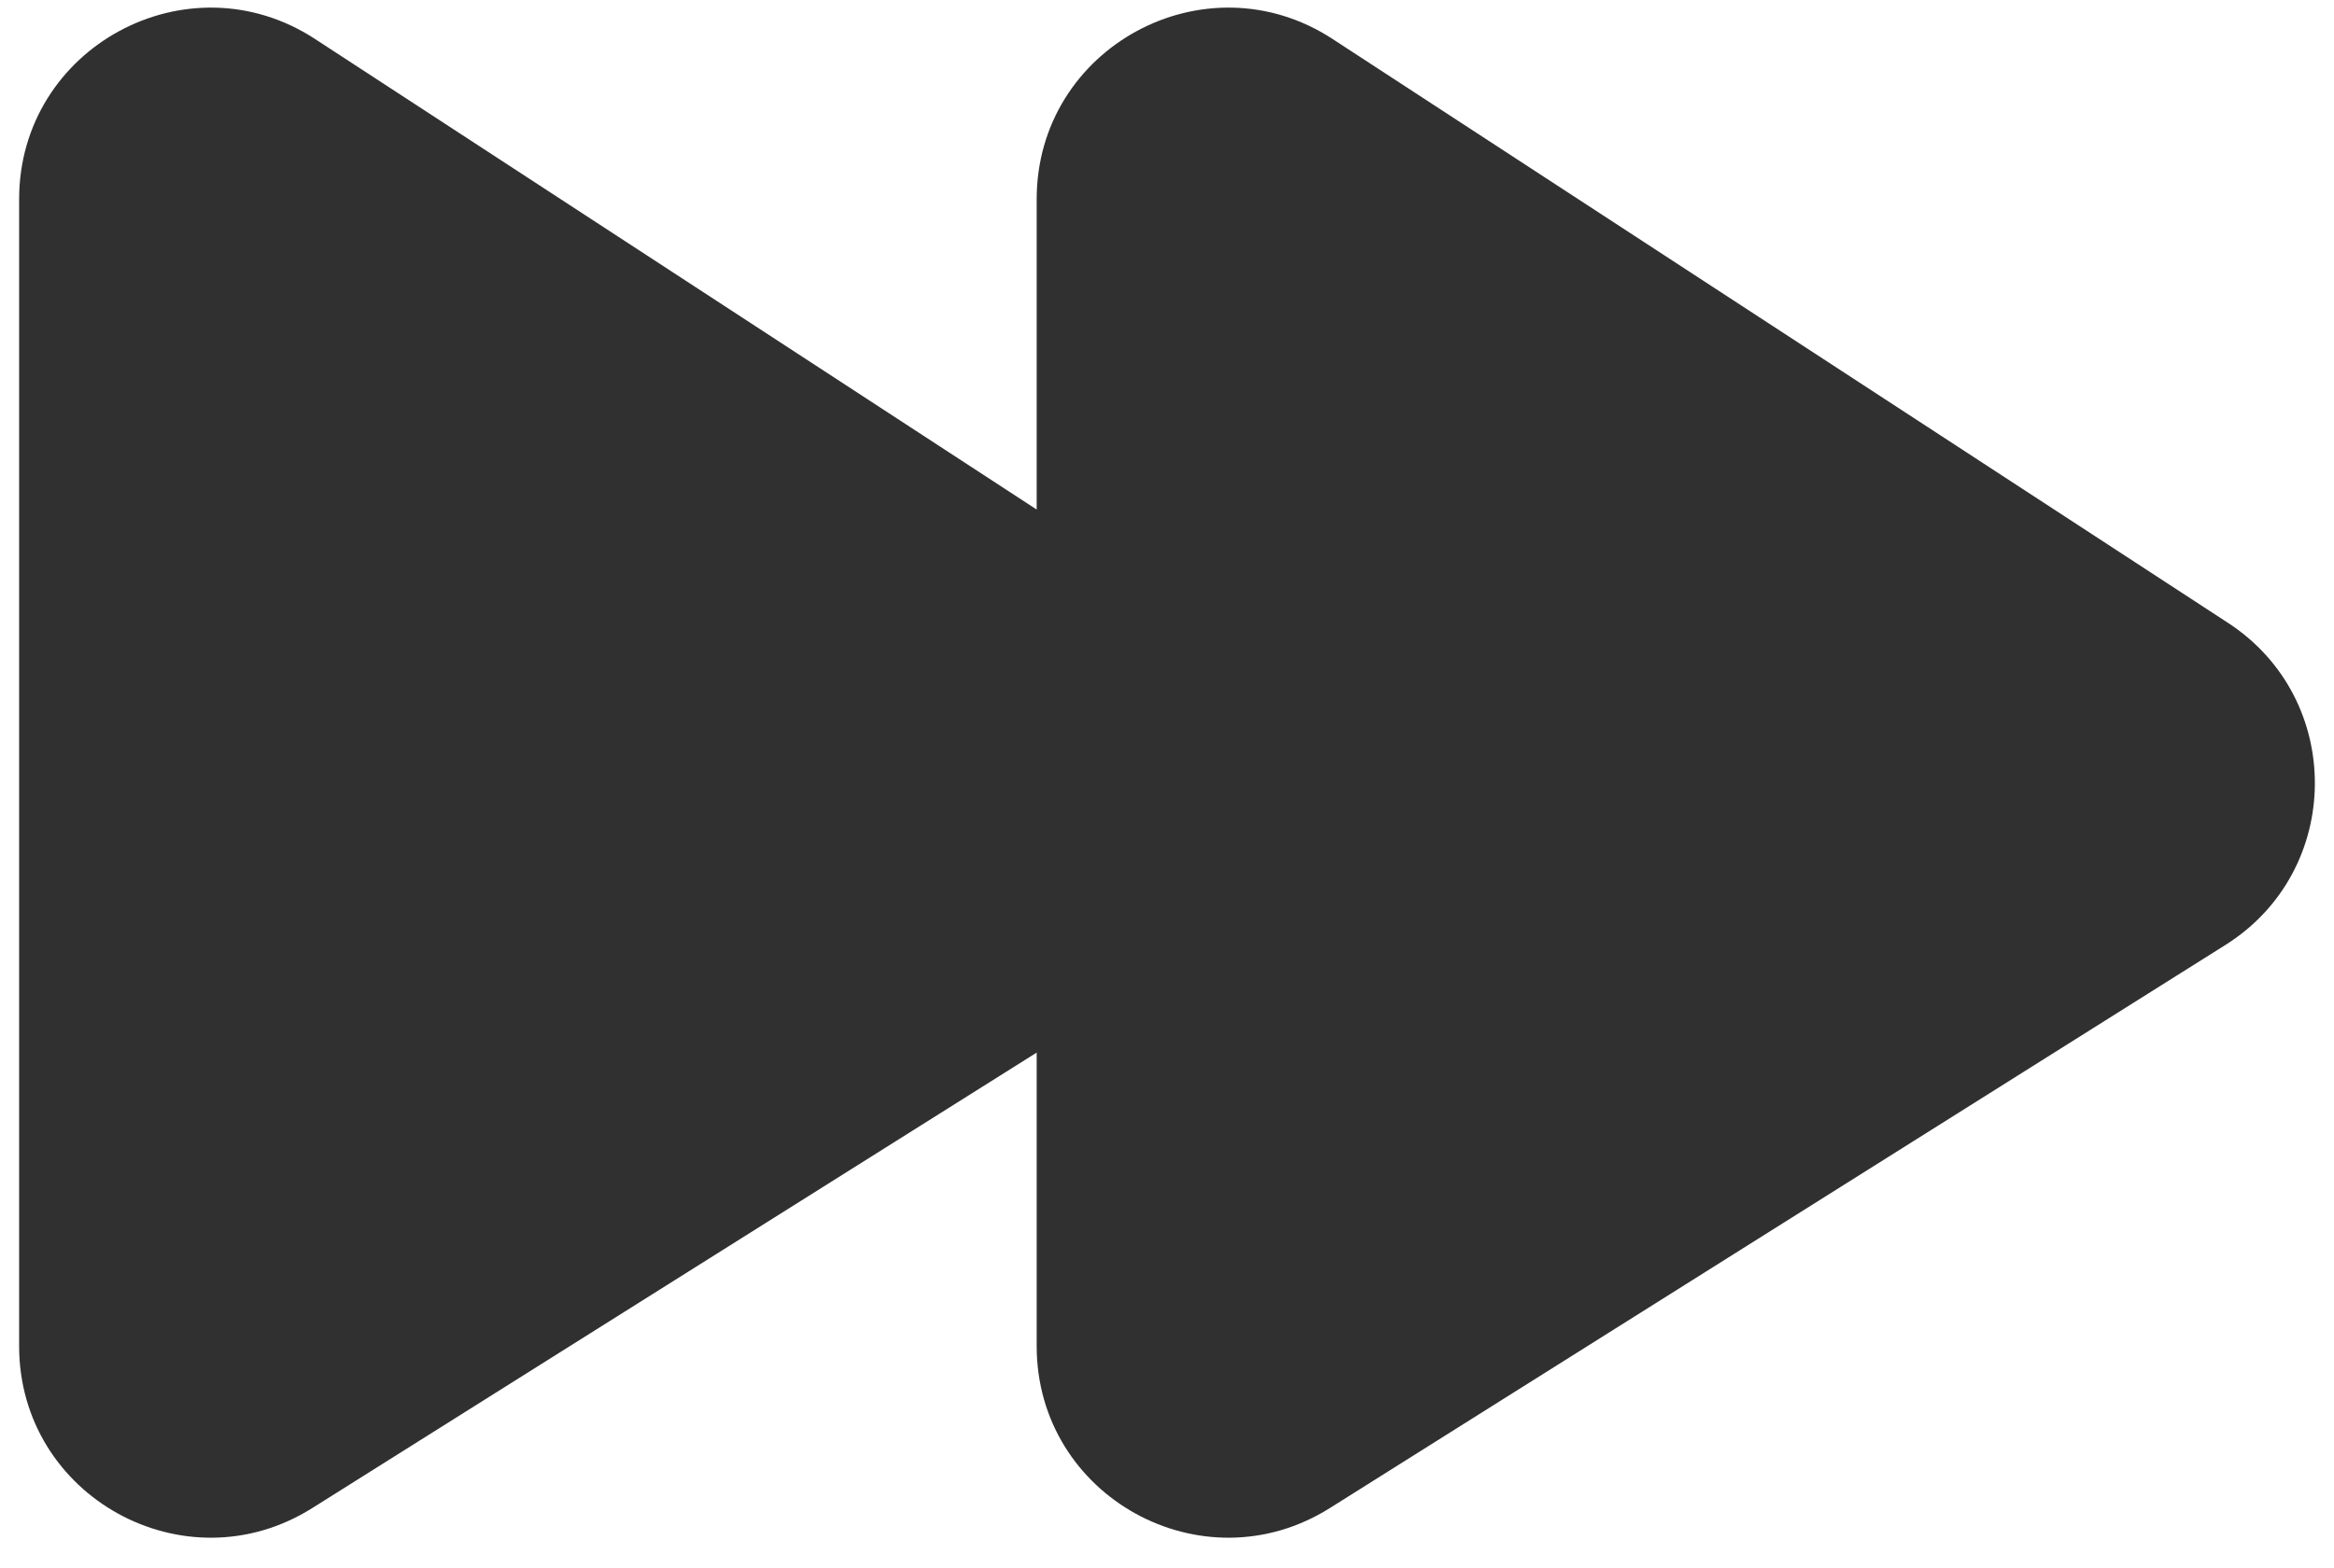 <svg width="61" height="41" viewBox="0 0 61 41" fill="none" xmlns="http://www.w3.org/2000/svg">
<path d="M58.231 16.284L34.827 1.019C31.501 -1.15 27.094 1.236 27.094 5.207V13.321L8.233 1.019C4.907 -1.15 0.5 1.236 0.5 5.207V35.192C0.5 39.126 4.833 41.519 8.163 39.424L27.094 27.518V35.192C27.094 39.126 31.427 41.519 34.758 39.424L58.162 24.704C61.249 22.763 61.286 18.277 58.231 16.284Z" fill="#303030"/>
</svg>
